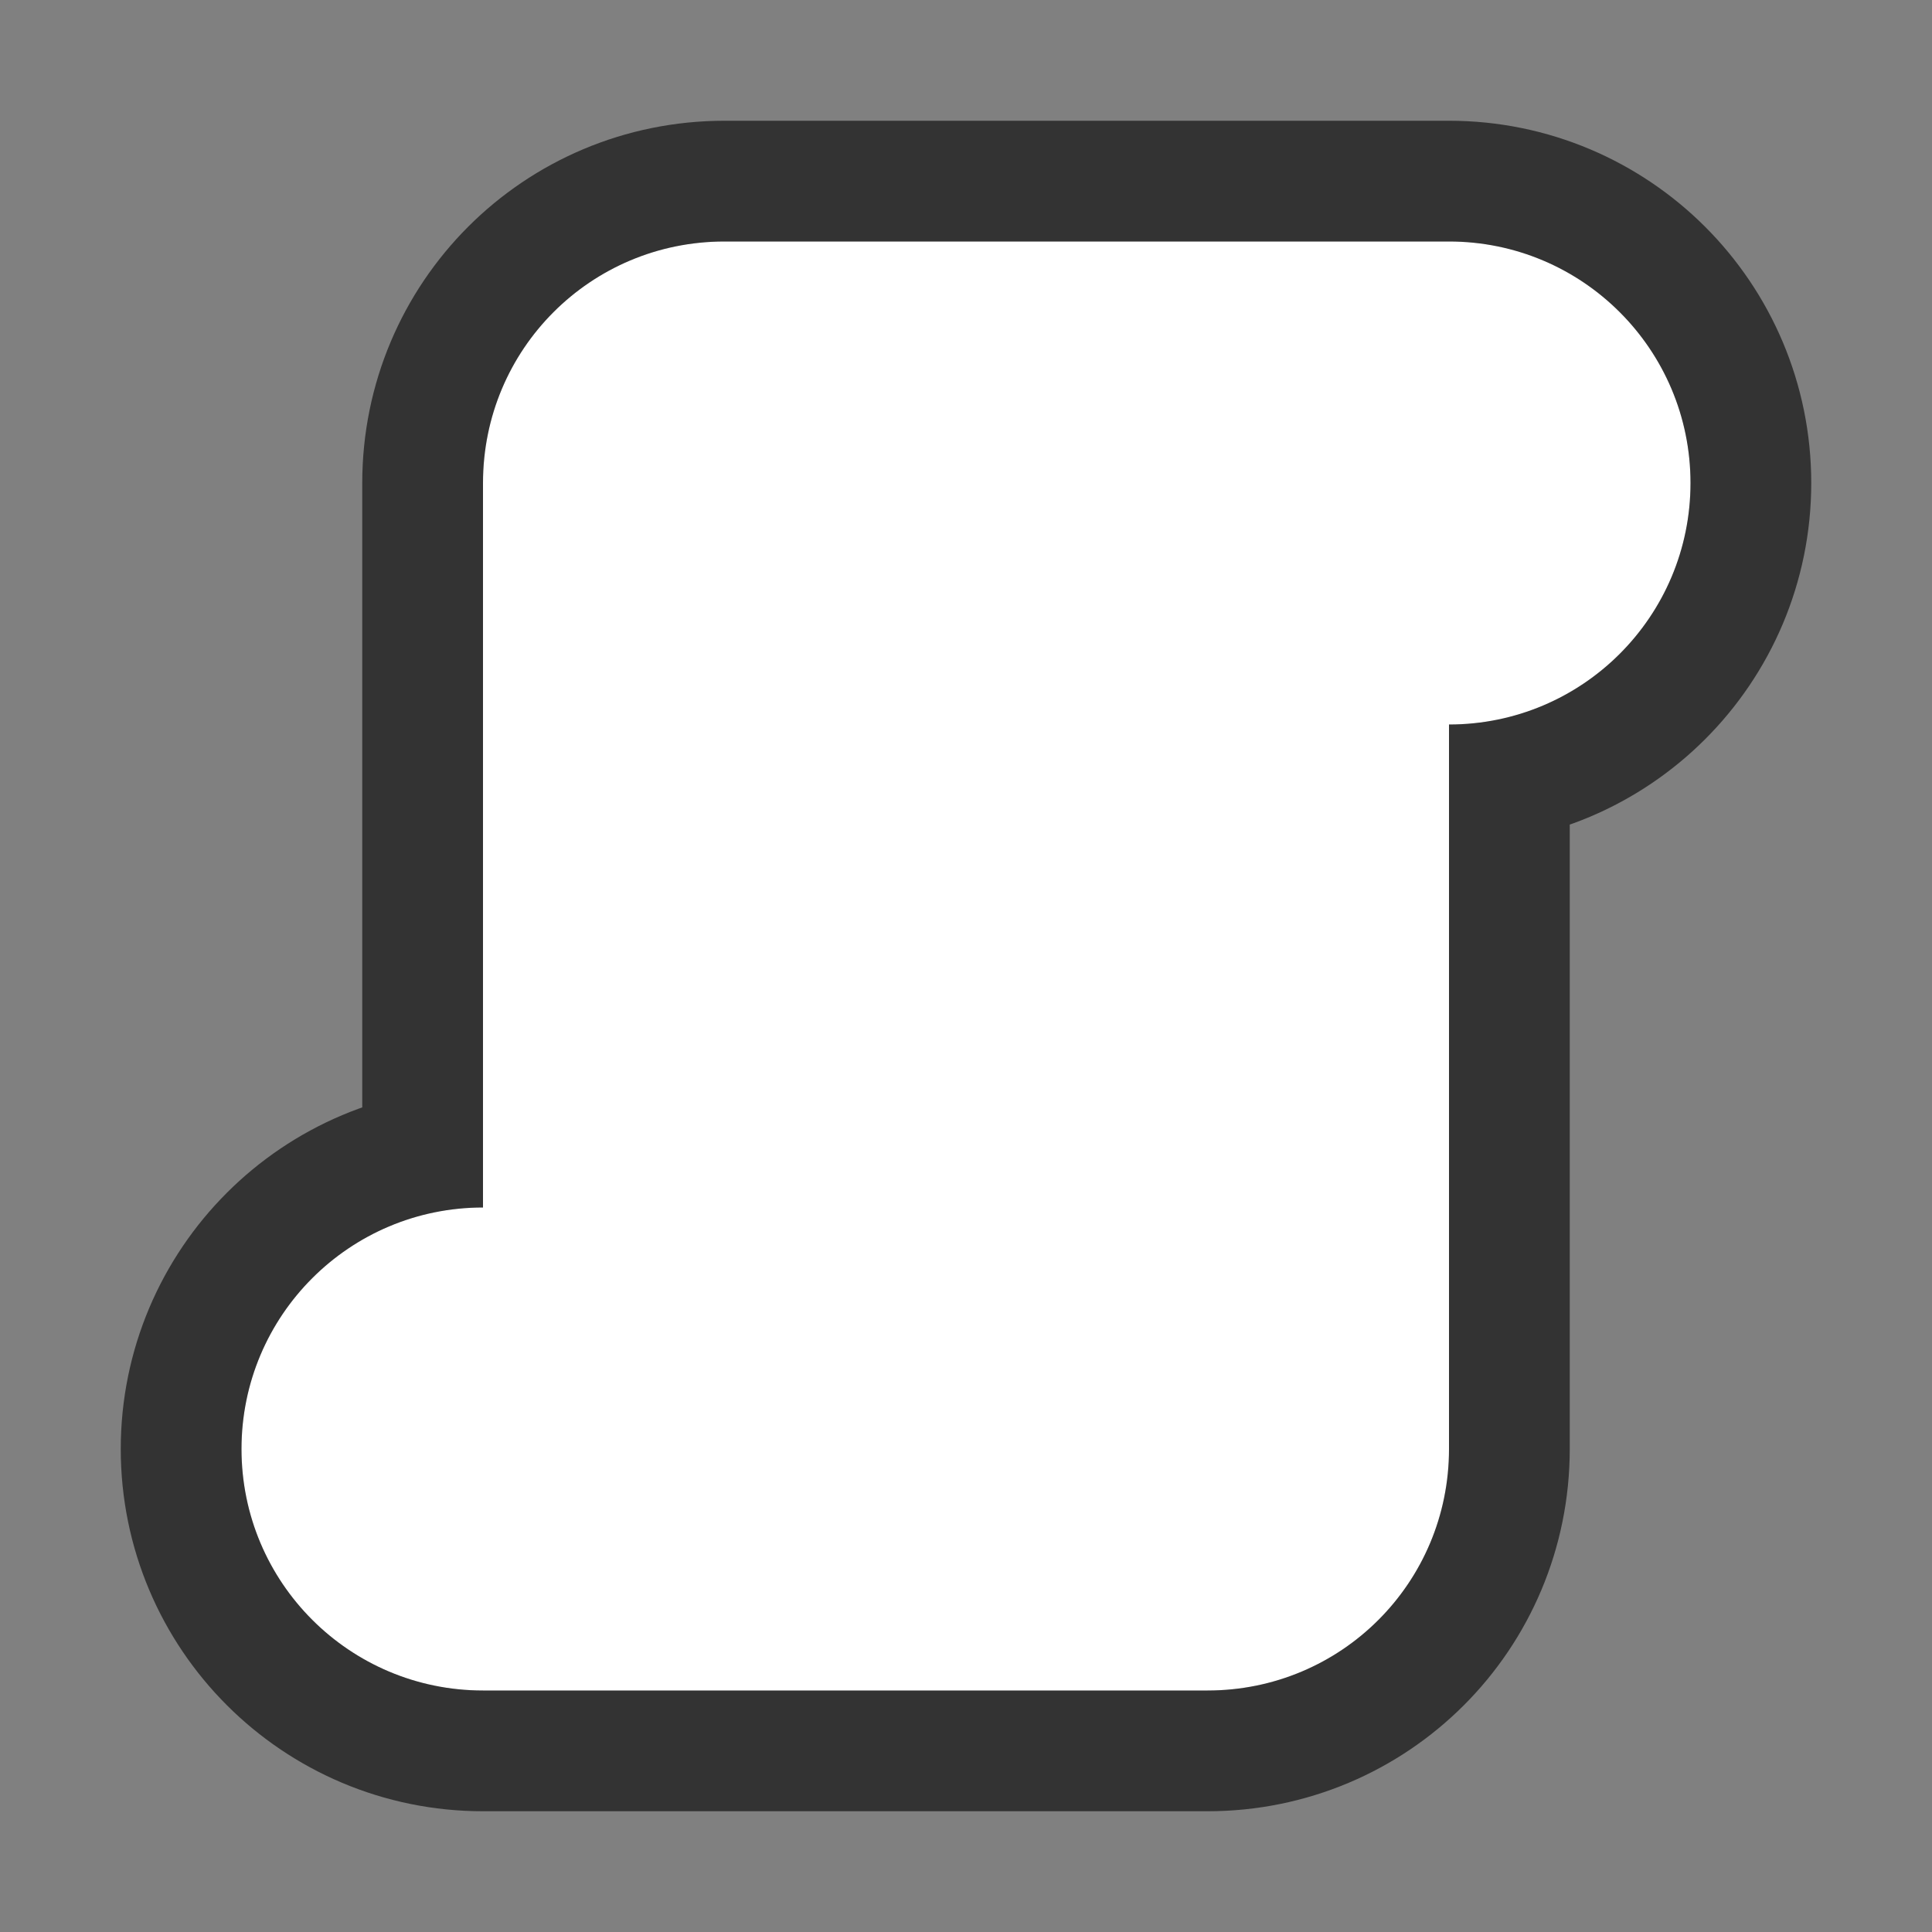 <?xml version="1.0" encoding="UTF-8" standalone="no"?>
<svg
   xmlns:dc="http://purl.org/dc/elements/1.1/"
   xmlns:cc="http://creativecommons.org/ns#"
   xmlns:rdf="http://www.w3.org/1999/02/22-rdf-syntax-ns#"
   xmlns:svg="http://www.w3.org/2000/svg"
   xmlns="http://www.w3.org/2000/svg"
   xmlns:sodipodi="http://sodipodi.sourceforge.net/DTD/sodipodi-0.dtd"
   xmlns:inkscape="http://www.inkscape.org/namespaces/inkscape"
   viewBox="0 0 16 16"
   version="1.1"
   id="svg4"
   sodipodi:docname="sc_starshapes.vertical-scroll.svg"
   inkscape:export-filename="/home/jupiter007/Libreoffice yaru theme fullcolor/build/cmd/sc_starshapes.vertical-scroll.png"
   inkscape:export-xdpi="96"
   inkscape:export-ydpi="96"
   inkscape:version="0.92.4 (5da689c313, 2019-01-14)"><rect x="0" y="0" width="16" height="16" fill="#808080" stroke="none"/>
<defs
   id="defs8" />
<sodipodi:namedview
   pagecolor="#ffffff"
   bordercolor="#666666"
   borderopacity="1"
   objecttolerance="10"
   gridtolerance="10"
   guidetolerance="10"
   inkscape:pageopacity="0"
   inkscape:pageshadow="2"
   inkscape:window-width="1920"
   inkscape:window-height="1011"
   id="namedview6"
   showgrid="false"
   inkscape:zoom="14.75"
   inkscape:cx="0.44067797"
   inkscape:cy="8"
   inkscape:window-x="0"
   inkscape:window-y="32"
   inkscape:window-maximized="1"
   inkscape:current-layer="svg4" />
/&gt;<path
   style="fill:#000000;stroke:#000000;opacity:0.6;stroke-width:2;stroke-miterlimit:4;stroke-dasharray:none;stroke-linejoin:round"
   id="path817"
   fill="#232629"
   d="m6 2c-1.108 0-2 .892-2 2v6c-1.105 0-2 .895-2 2s.895 2 2 2h2 4c1.108 0 2-.892 2-2v-6c1.105 0 2-.895 2-2s-.895-2-2-2h-2z" />
<path
   d="m6 2c-1.108 0-2 .892-2 2v6c-1.105 0-2 .895-2 2s.895 2 2 2h2 4c1.108 0 2-.892 2-2v-6c1.105 0 2-.895 2-2s-.895-2-2-2h-2z"
   fill="#232629"
   id="path2"
   style="fill:#ffffff" />
</svg>
